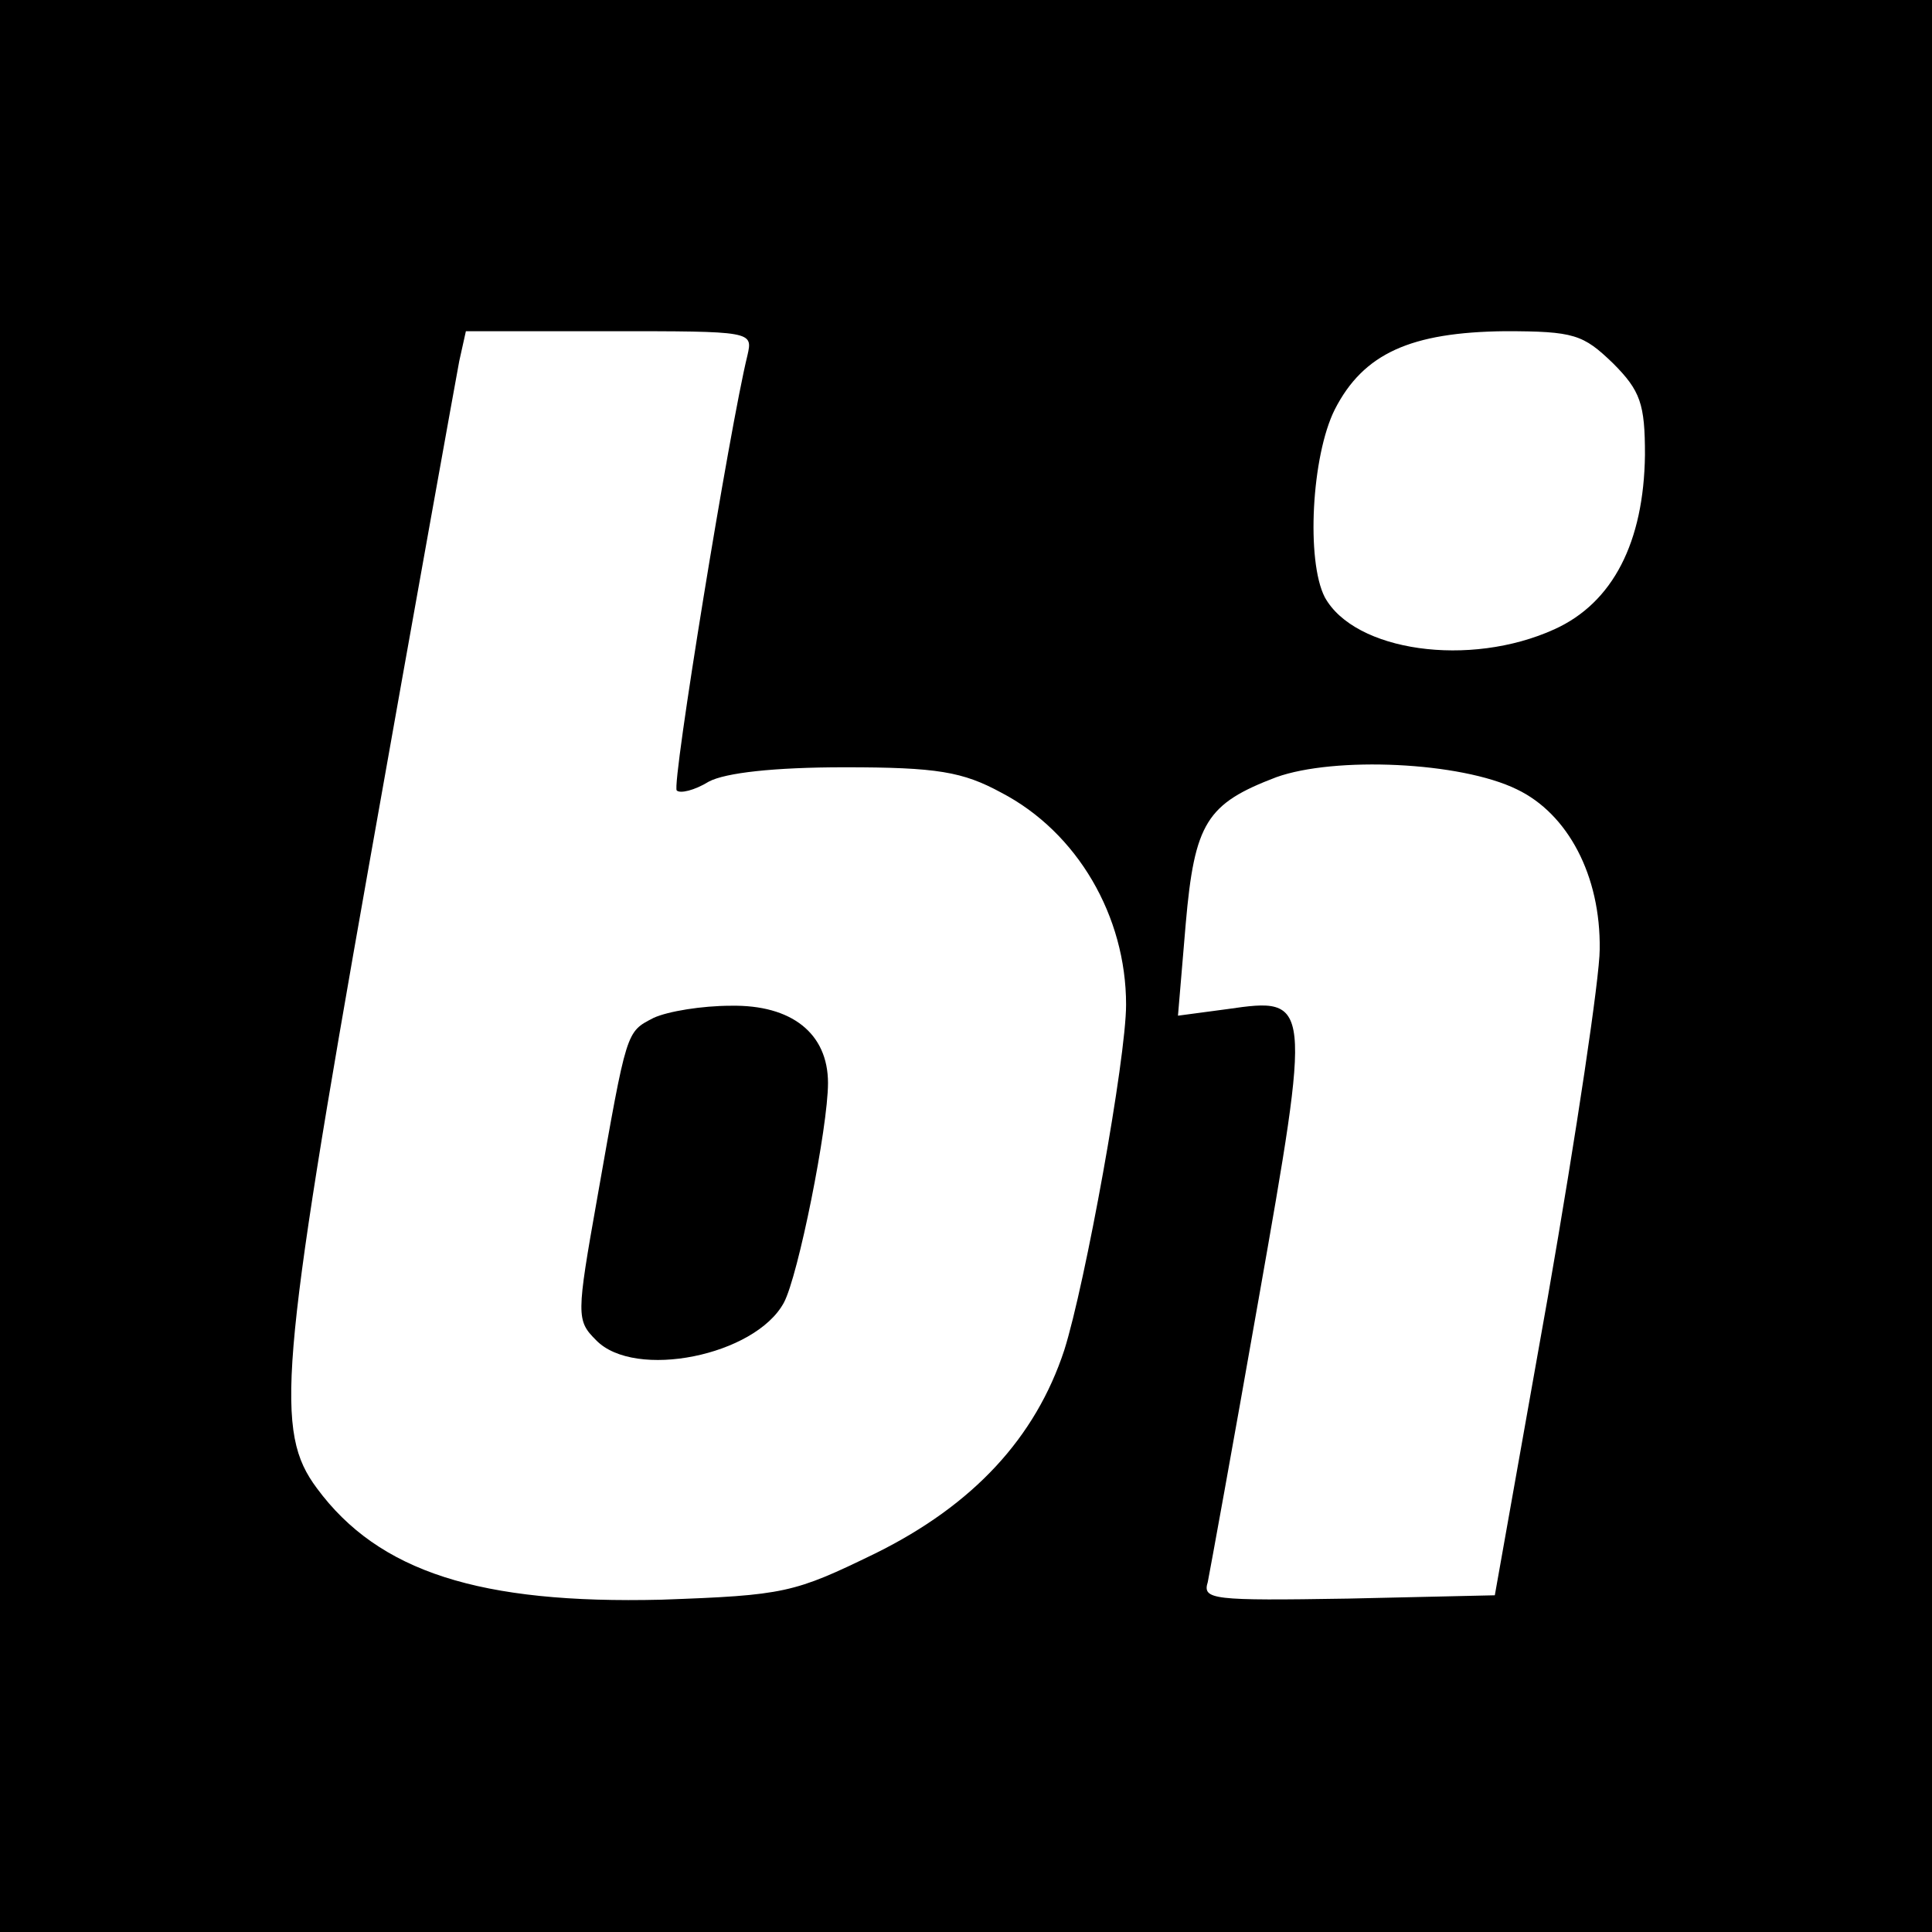 <?xml version="1.0" standalone="no"?>
<!DOCTYPE svg PUBLIC "-//W3C//DTD SVG 20010904//EN"
 "http://www.w3.org/TR/2001/REC-SVG-20010904/DTD/svg10.dtd">
<svg version="1.0" xmlns="http://www.w3.org/2000/svg"
 width="175pt" height="175pt" viewBox="0 0 175 175"
 preserveAspectRatio="xMidYMid meet">

<g transform="translate(0,175) scale(0.1,-0.1)"
fill="#000000" stroke="none">
<path d="M0 875 l0 -875 875 0 875 0 0 875 0 875 -875 0 -875 0 0 -875z m677
553 c-16 -65 -69 -390 -64 -394 3 -3 16 0 29 8 15 8 59 13 123 13 84 0 107 -4
142 -23 69 -36 113 -112 113 -192 0 -49 -37 -253 -56 -313 -26 -79 -82 -140
-171 -184 -74 -36 -82 -38 -194 -42 -164 -4 -256 25 -312 101 -38 51 -34 106
47 563 42 237 79 442 82 458 l6 27 130 0 c130 0 130 0 125 -22z m784 -7 c25
-25 29 -37 29 -83 -1 -79 -29 -134 -82 -158 -77 -35 -181 -20 -208 29 -17 33
-12 128 9 170 26 51 69 70 154 71 63 0 71 -3 98 -29z m-87 -386 c46 -22 76
-78 75 -145 0 -25 -21 -166 -47 -315 l-48 -270 -133 -3 c-123 -2 -132 -1 -127
15 2 10 23 125 46 256 48 272 48 274 -28 263 l-45 -6 7 83 c8 92 19 109 82
133 53 19 167 14 218 -11z"/>
<path d="M592 828 c-25 -13 -24 -10 -51 -163 -19 -107 -19 -111 -1 -129 35
-36 144 -14 170 34 13 24 40 159 40 199 0 45 -33 71 -88 70 -26 0 -57 -5 -70
-11z"/>
</g>
</svg>
